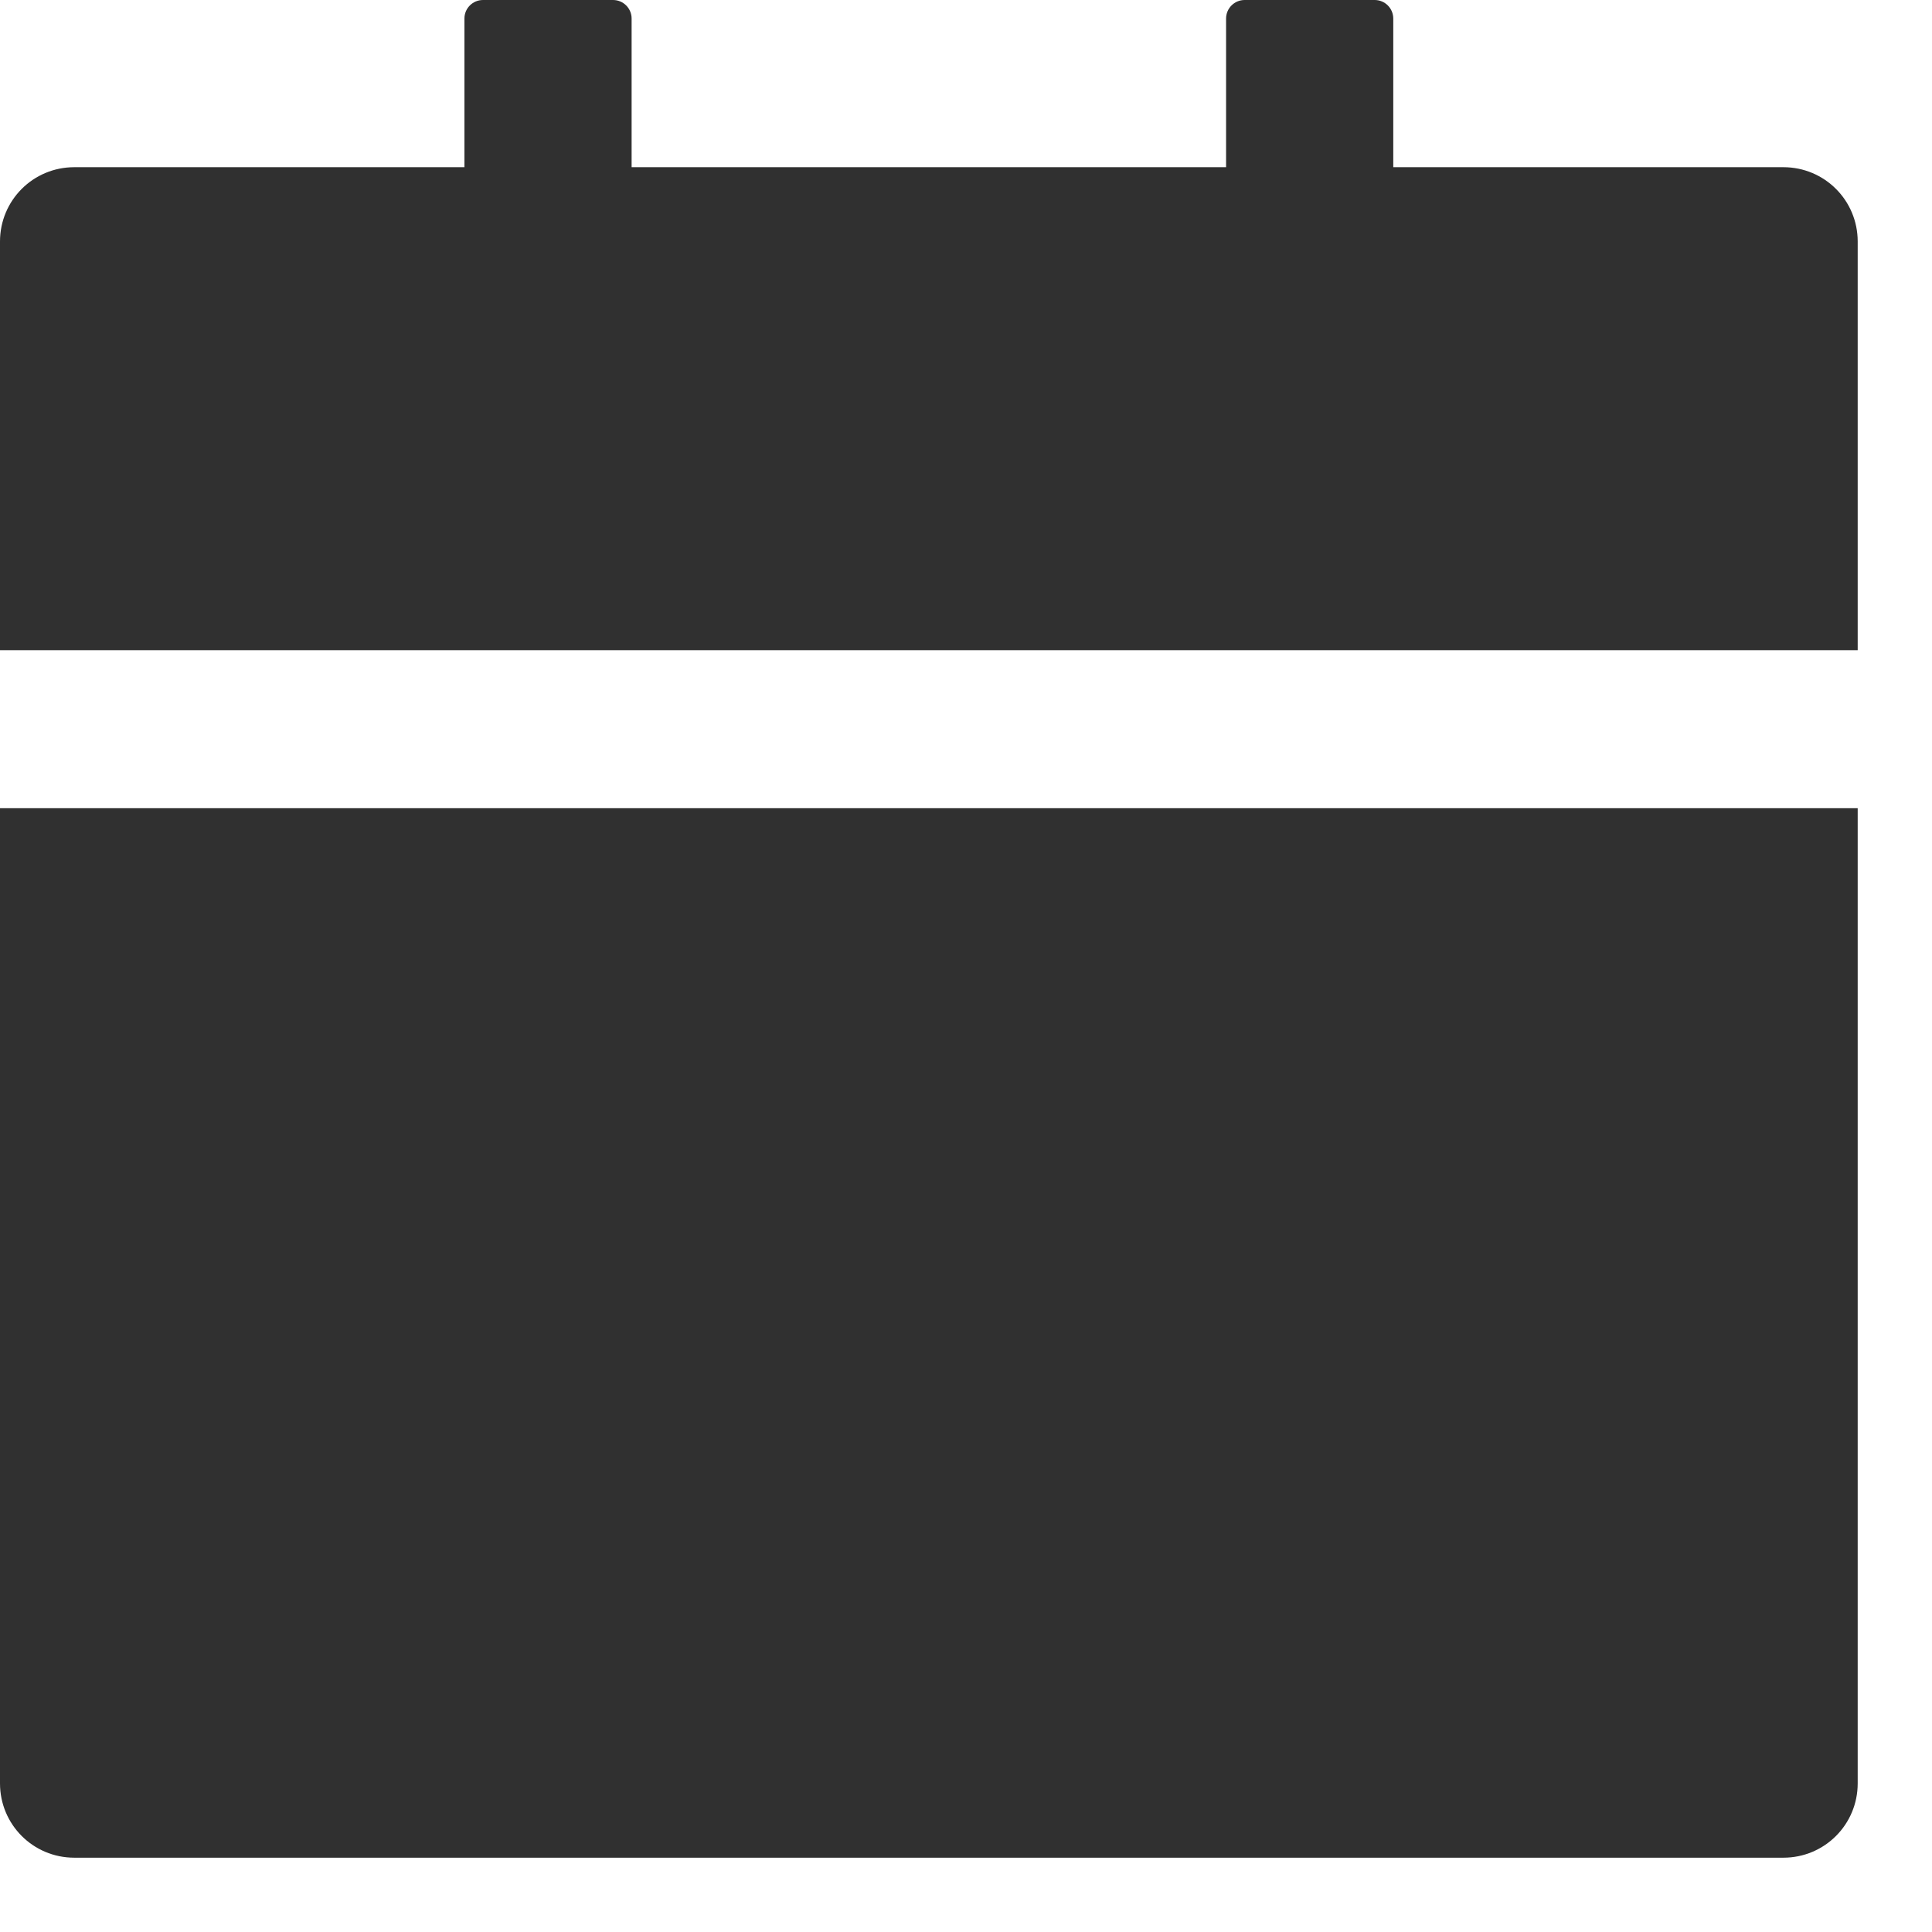 <svg
  width="16"
  height="16"
  viewBox="0 0 13 13"
  fill="none"
  xmlns="http://www.w3.org/2000/svg"
>
  <path
    d="M0 12C0 12.277 0.223 12.5 0.5 12.5H12C12.277 12.5 12.5 12.277 12.5 12V5.438H0V12ZM12 1.125H9.375V0.125C9.375 0.056 9.319 0 9.25 0H8.375C8.306 0 8.25 0.056 8.25 0.125V1.125H4.25V0.125C4.25 0.056 4.194 0 4.125 0H3.25C3.181 0 3.125 0.056 3.125 0.125V1.125H0.5C0.223 1.125 0 1.348 0 1.625V4.375H12.5V1.625C12.5 1.348 12.277 1.125 12 1.125Z"
    fill="#303030"
  ></path>
</svg>
